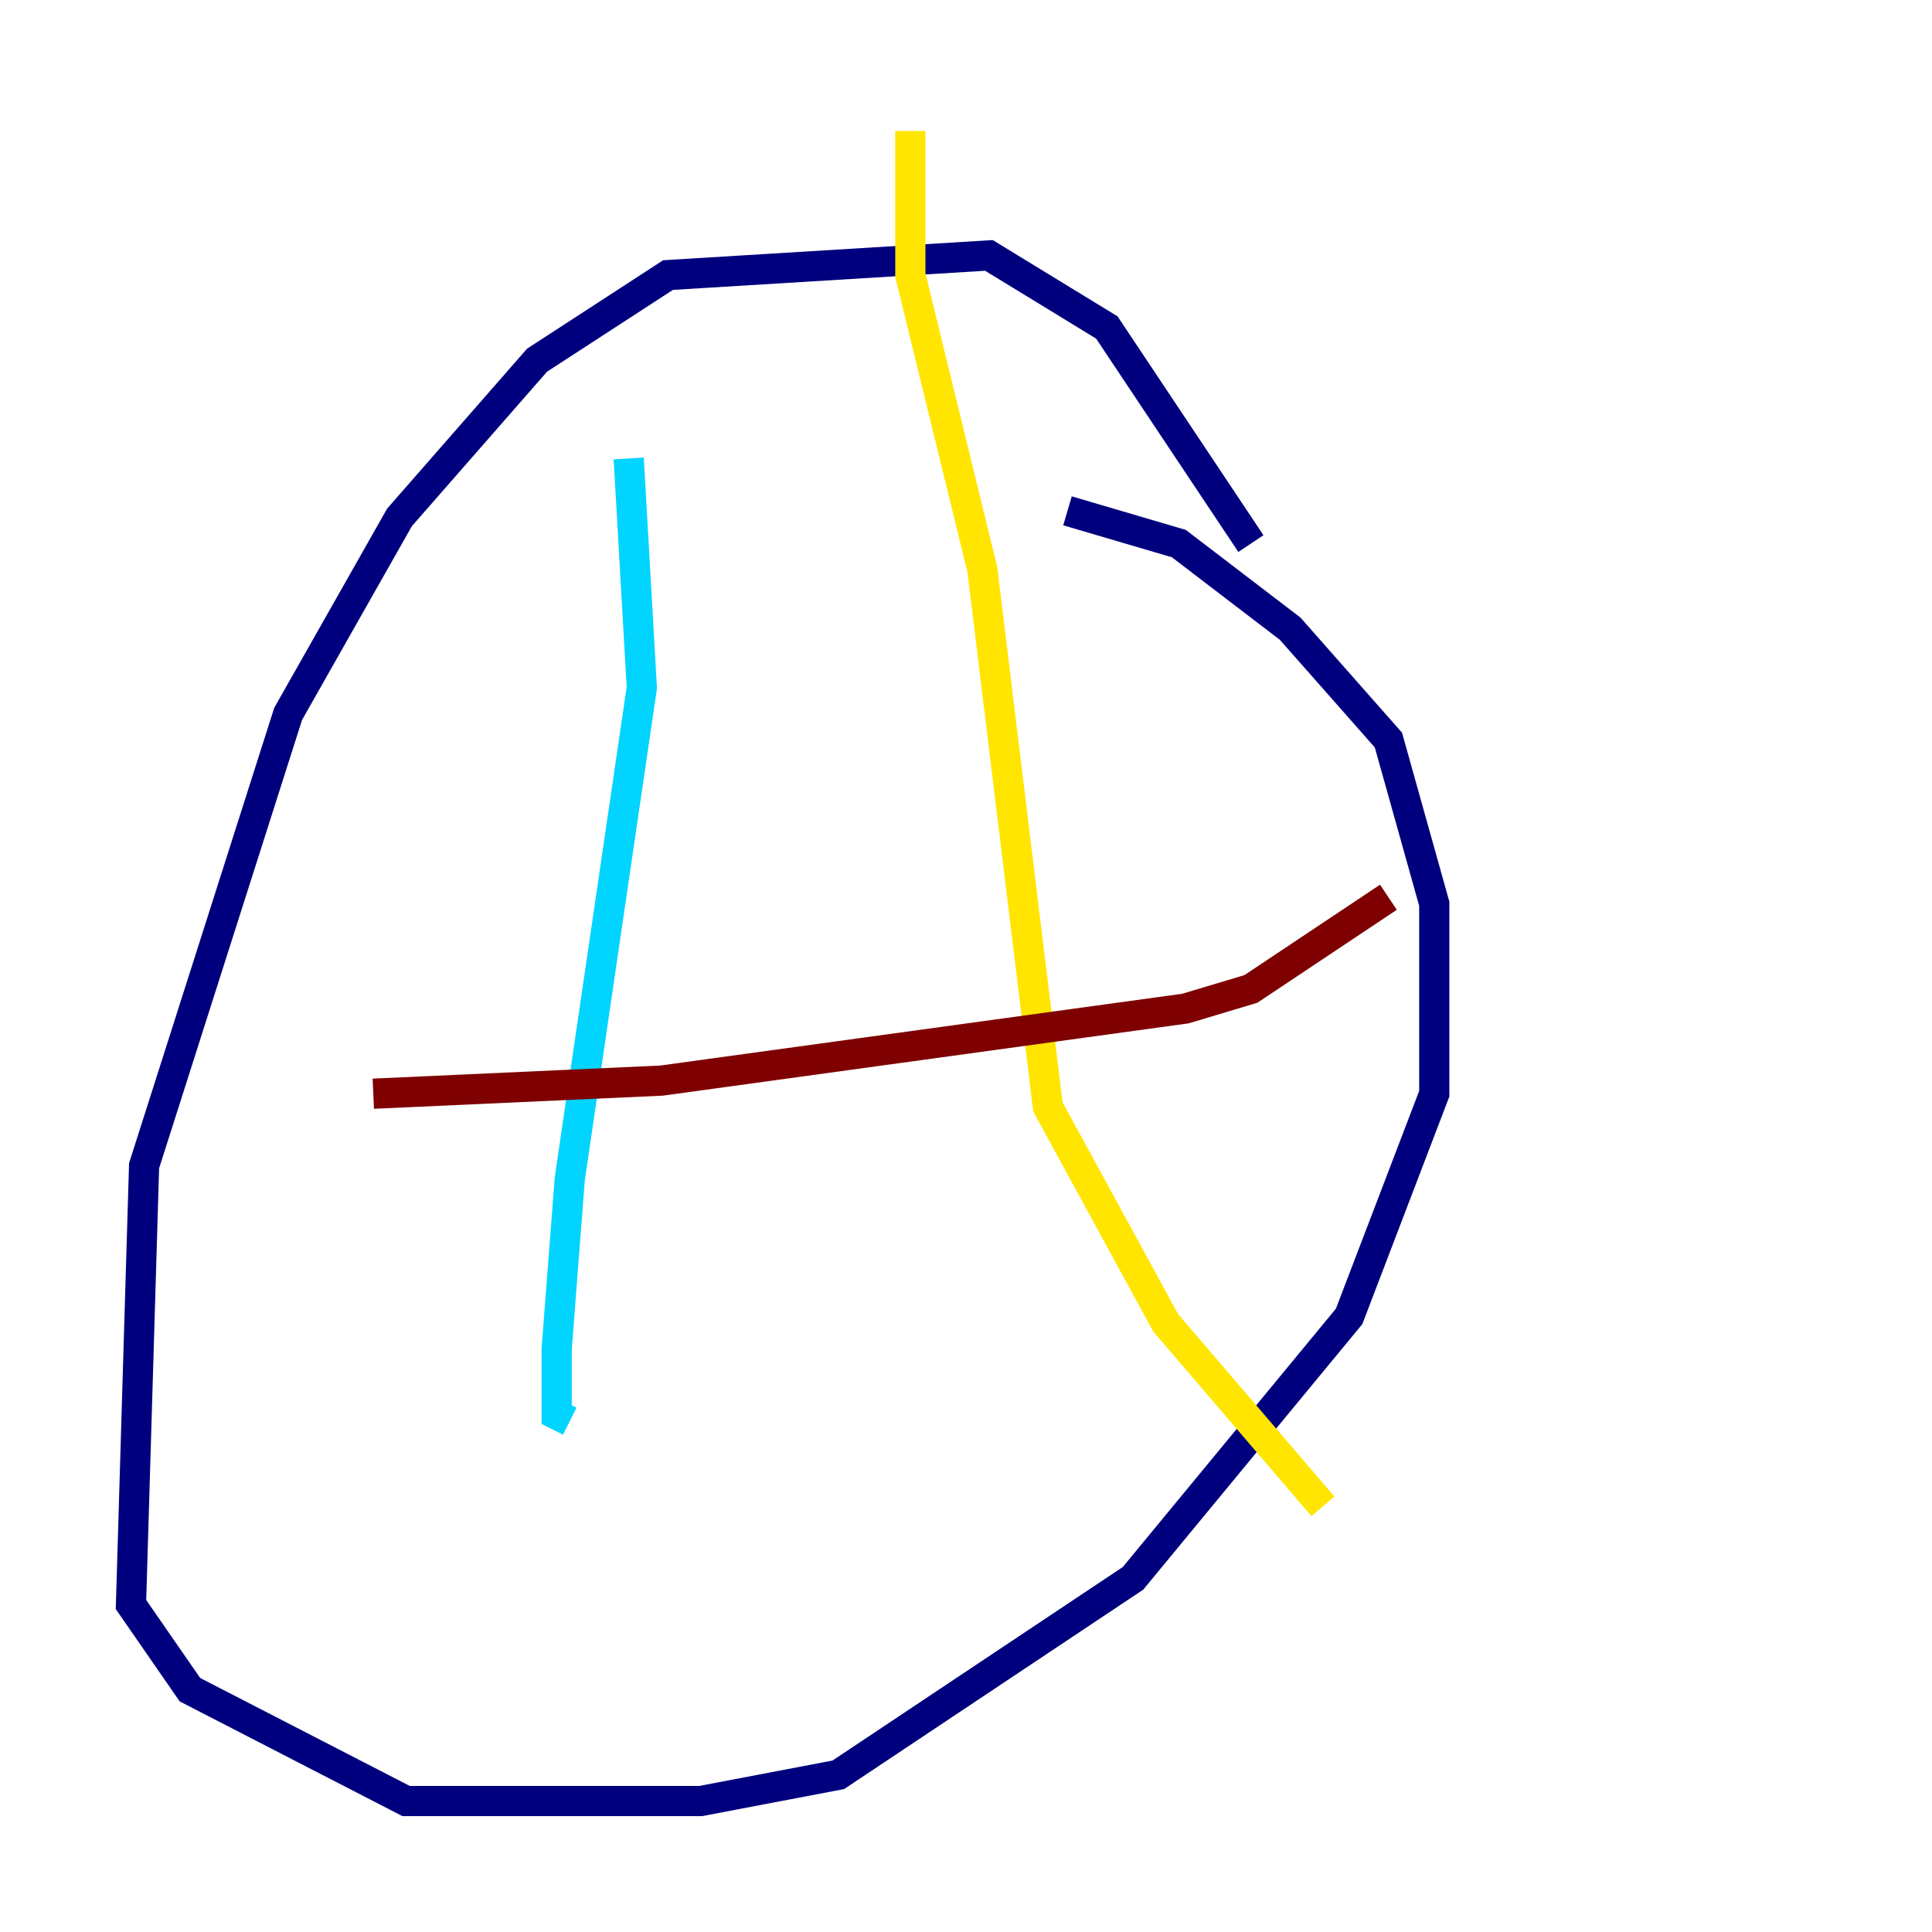 <?xml version="1.0" encoding="utf-8" ?>
<svg baseProfile="tiny" height="128" version="1.2" viewBox="0,0,128,128" width="128" xmlns="http://www.w3.org/2000/svg" xmlns:ev="http://www.w3.org/2001/xml-events" xmlns:xlink="http://www.w3.org/1999/xlink"><defs /><polyline fill="none" points="82.875,36.014 73.329,21.695 65.519,16.922 44.258,18.224 35.58,23.864 26.468,34.278 19.091,47.295 9.546,77.234 8.678,106.305 12.583,111.946 26.902,119.322 46.427,119.322 55.539,117.586 75.064,104.57 89.383,87.214 95.024,72.461 95.024,59.878 91.986,49.031 85.478,41.654 78.102,36.014 70.725,33.844" stroke="#00007f" stroke-width="2" /><polyline fill="none" points="41.654,30.373 42.522,45.559 37.749,78.102 36.881,89.383 36.881,93.722 37.749,94.156" stroke="#00d4ff" stroke-width="2" /><polyline fill="none" points="60.312,8.678 60.312,18.224 65.085,37.749 69.424,73.329 77.234,87.647 87.647,99.797" stroke="#ffe500" stroke-width="2" /><polyline fill="none" points="24.732,72.461 43.824,71.593 78.536,66.82 82.875,65.519 91.986,59.444" stroke="#7f0000" stroke-width="2" /></svg>